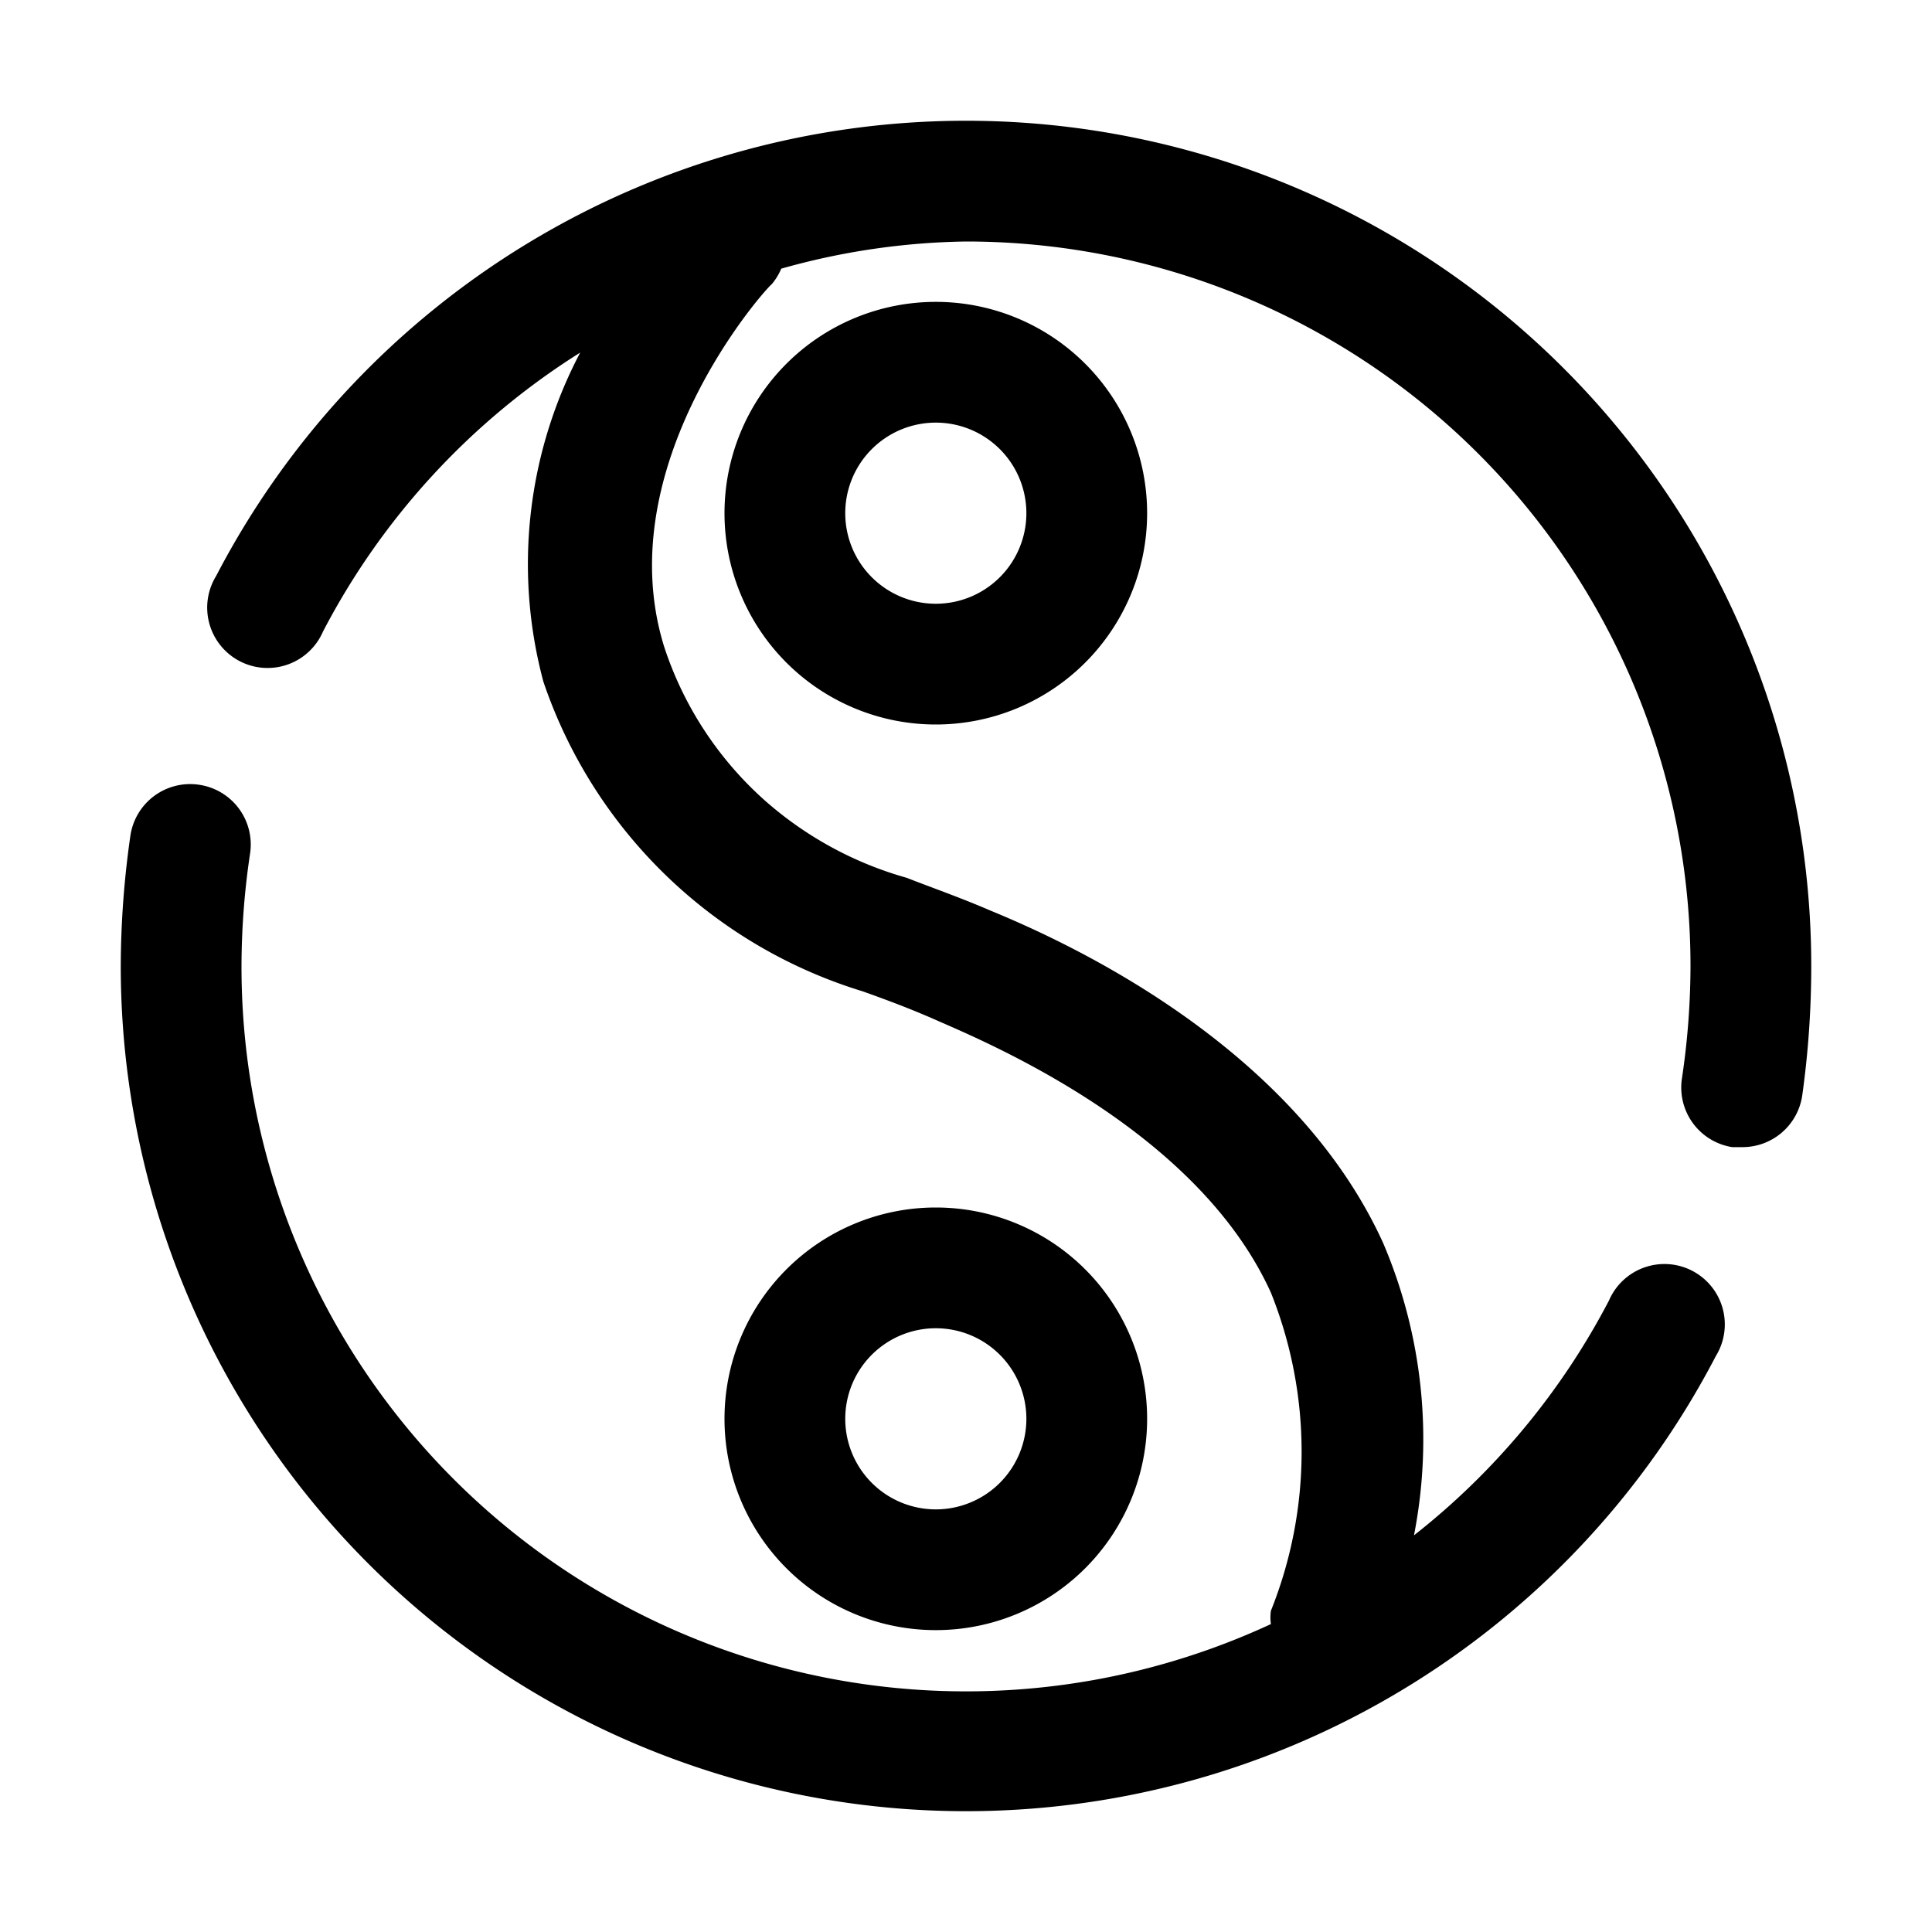 <svg xmlns="http://www.w3.org/2000/svg" viewBox="0 0 32 32"><g id="yin_yang" data-name="yin yang"><path d="M16,2A14,14,0,0,0,3.58,9.54a1,1,0,1,0,1.77.92A12,12,0,0,1,9.61,5.84,7.52,7.52,0,0,0,9,11.29a8.07,8.07,0,0,0,5.29,5.13c.39.14.8.29,1.27.5,1.06.46,4.31,1.89,5.49,4.49a7.08,7.08,0,0,1,0,5.27.78.78,0,0,0,0,.22A12,12,0,0,1,4,16a12.7,12.7,0,0,1,.14-1.85A1,1,0,0,0,3.31,13a1,1,0,0,0-1.15.84A15.44,15.44,0,0,0,2,16a14,14,0,0,0,26.42,6.46,1,1,0,1,0-1.77-.92,12,12,0,0,1-3.23,3.89,8.28,8.28,0,0,0-.51-4.84c-1.5-3.3-5.27-5-6.51-5.51-.51-.22-1-.39-1.38-.54a6,6,0,0,1-2.35-1.28A5.84,5.84,0,0,1,11,10.71c-.93-3,1.67-5.92,1.78-6a1,1,0,0,0,.16-.26A11.82,11.82,0,0,1,16,4,12,12,0,0,1,28,16a12.7,12.7,0,0,1-.14,1.85A1,1,0,0,0,28.69,19h.16a1,1,0,0,0,1-.85A15.44,15.44,0,0,0,30,16,14,14,0,0,0,16,2Z"/><path d="M19,23.5A3.5,3.5,0,1,0,15.5,27,3.5,3.5,0,0,0,19,23.5Zm-5,0A1.5,1.5,0,1,1,15.5,25,1.5,1.5,0,0,1,14,23.5Z"/><path d="M12,8.5A3.5,3.5,0,1,0,15.5,5,3.5,3.5,0,0,0,12,8.5Zm5,0A1.5,1.5,0,1,1,15.5,7,1.5,1.5,0,0,1,17,8.5Z"/></g></svg>